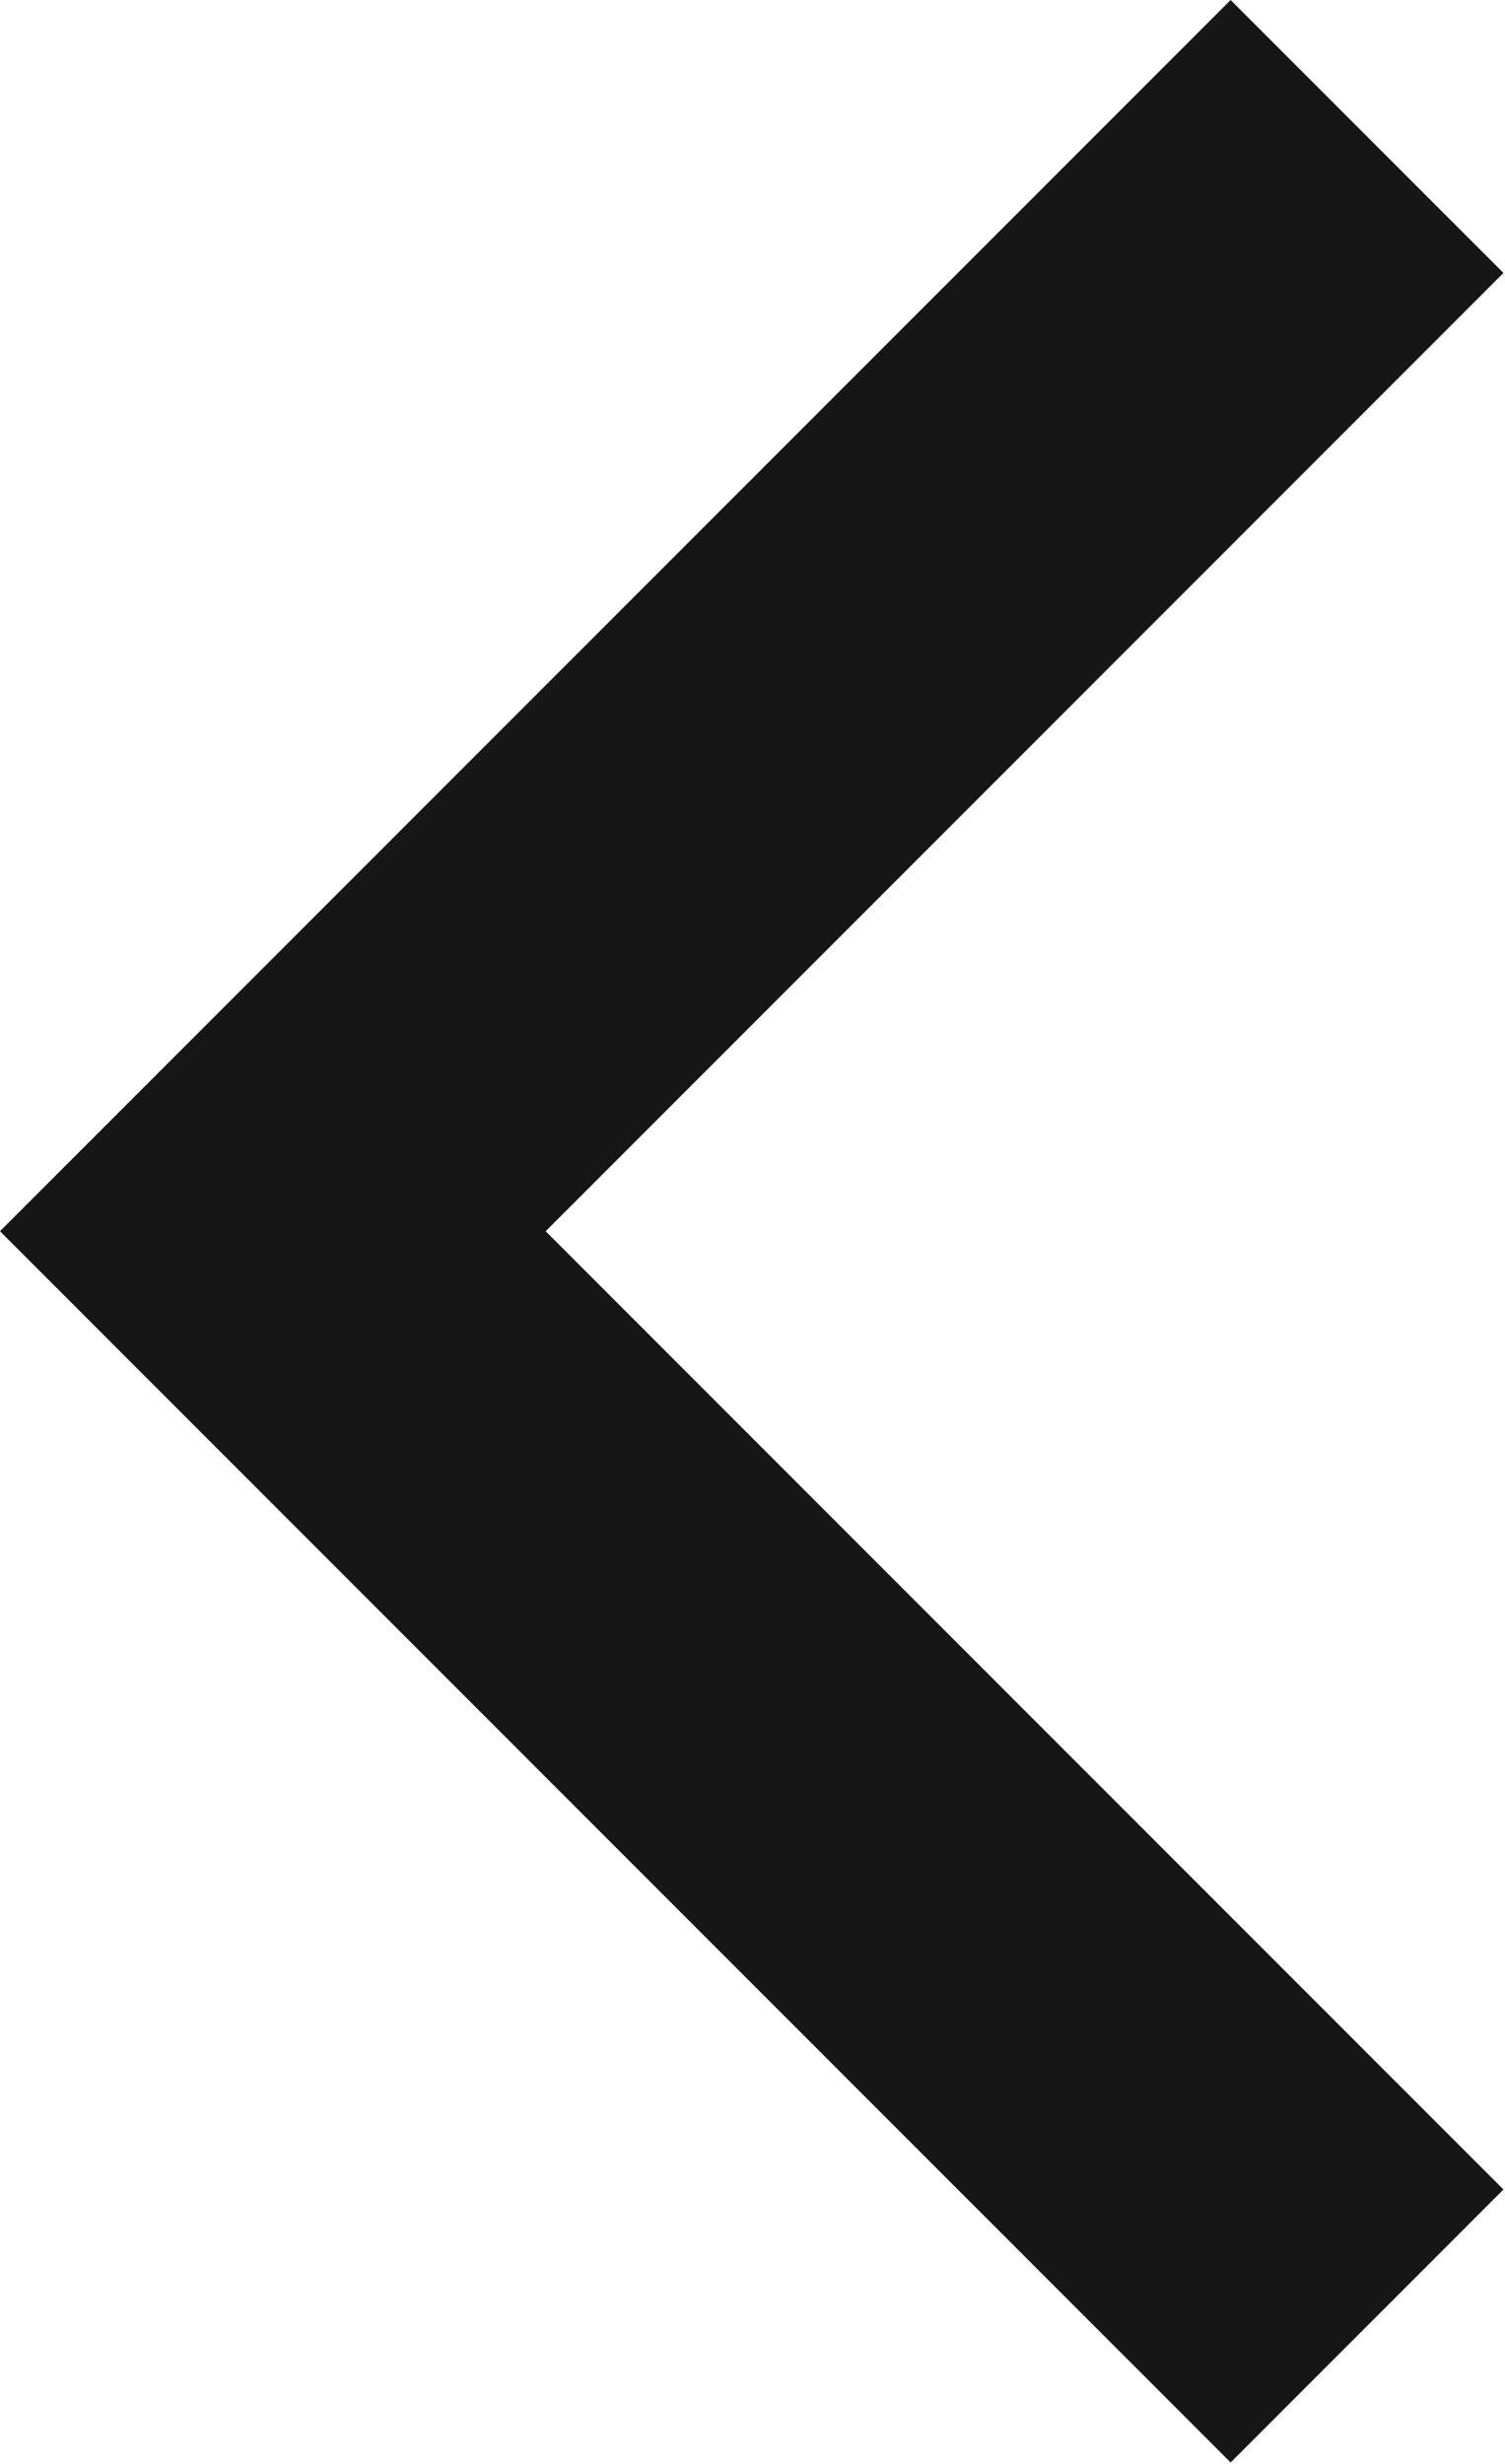 <svg width="7.778" height="12.729" viewBox="0 0 7.778 12.729" fill="none" xmlns="http://www.w3.org/2000/svg" xmlns:xlink="http://www.w3.org/1999/xlink">
	<desc>
			Created with Pixso.
	</desc>
	<defs/>
	<path id="Vector" d="M2.82 6.36L7.77 11.31L6.36 12.72L0 6.36L6.36 0L7.77 1.41L2.82 6.36Z" fill="#161616" fill-opacity="1" fill-rule="nonzero"/>
</svg>
